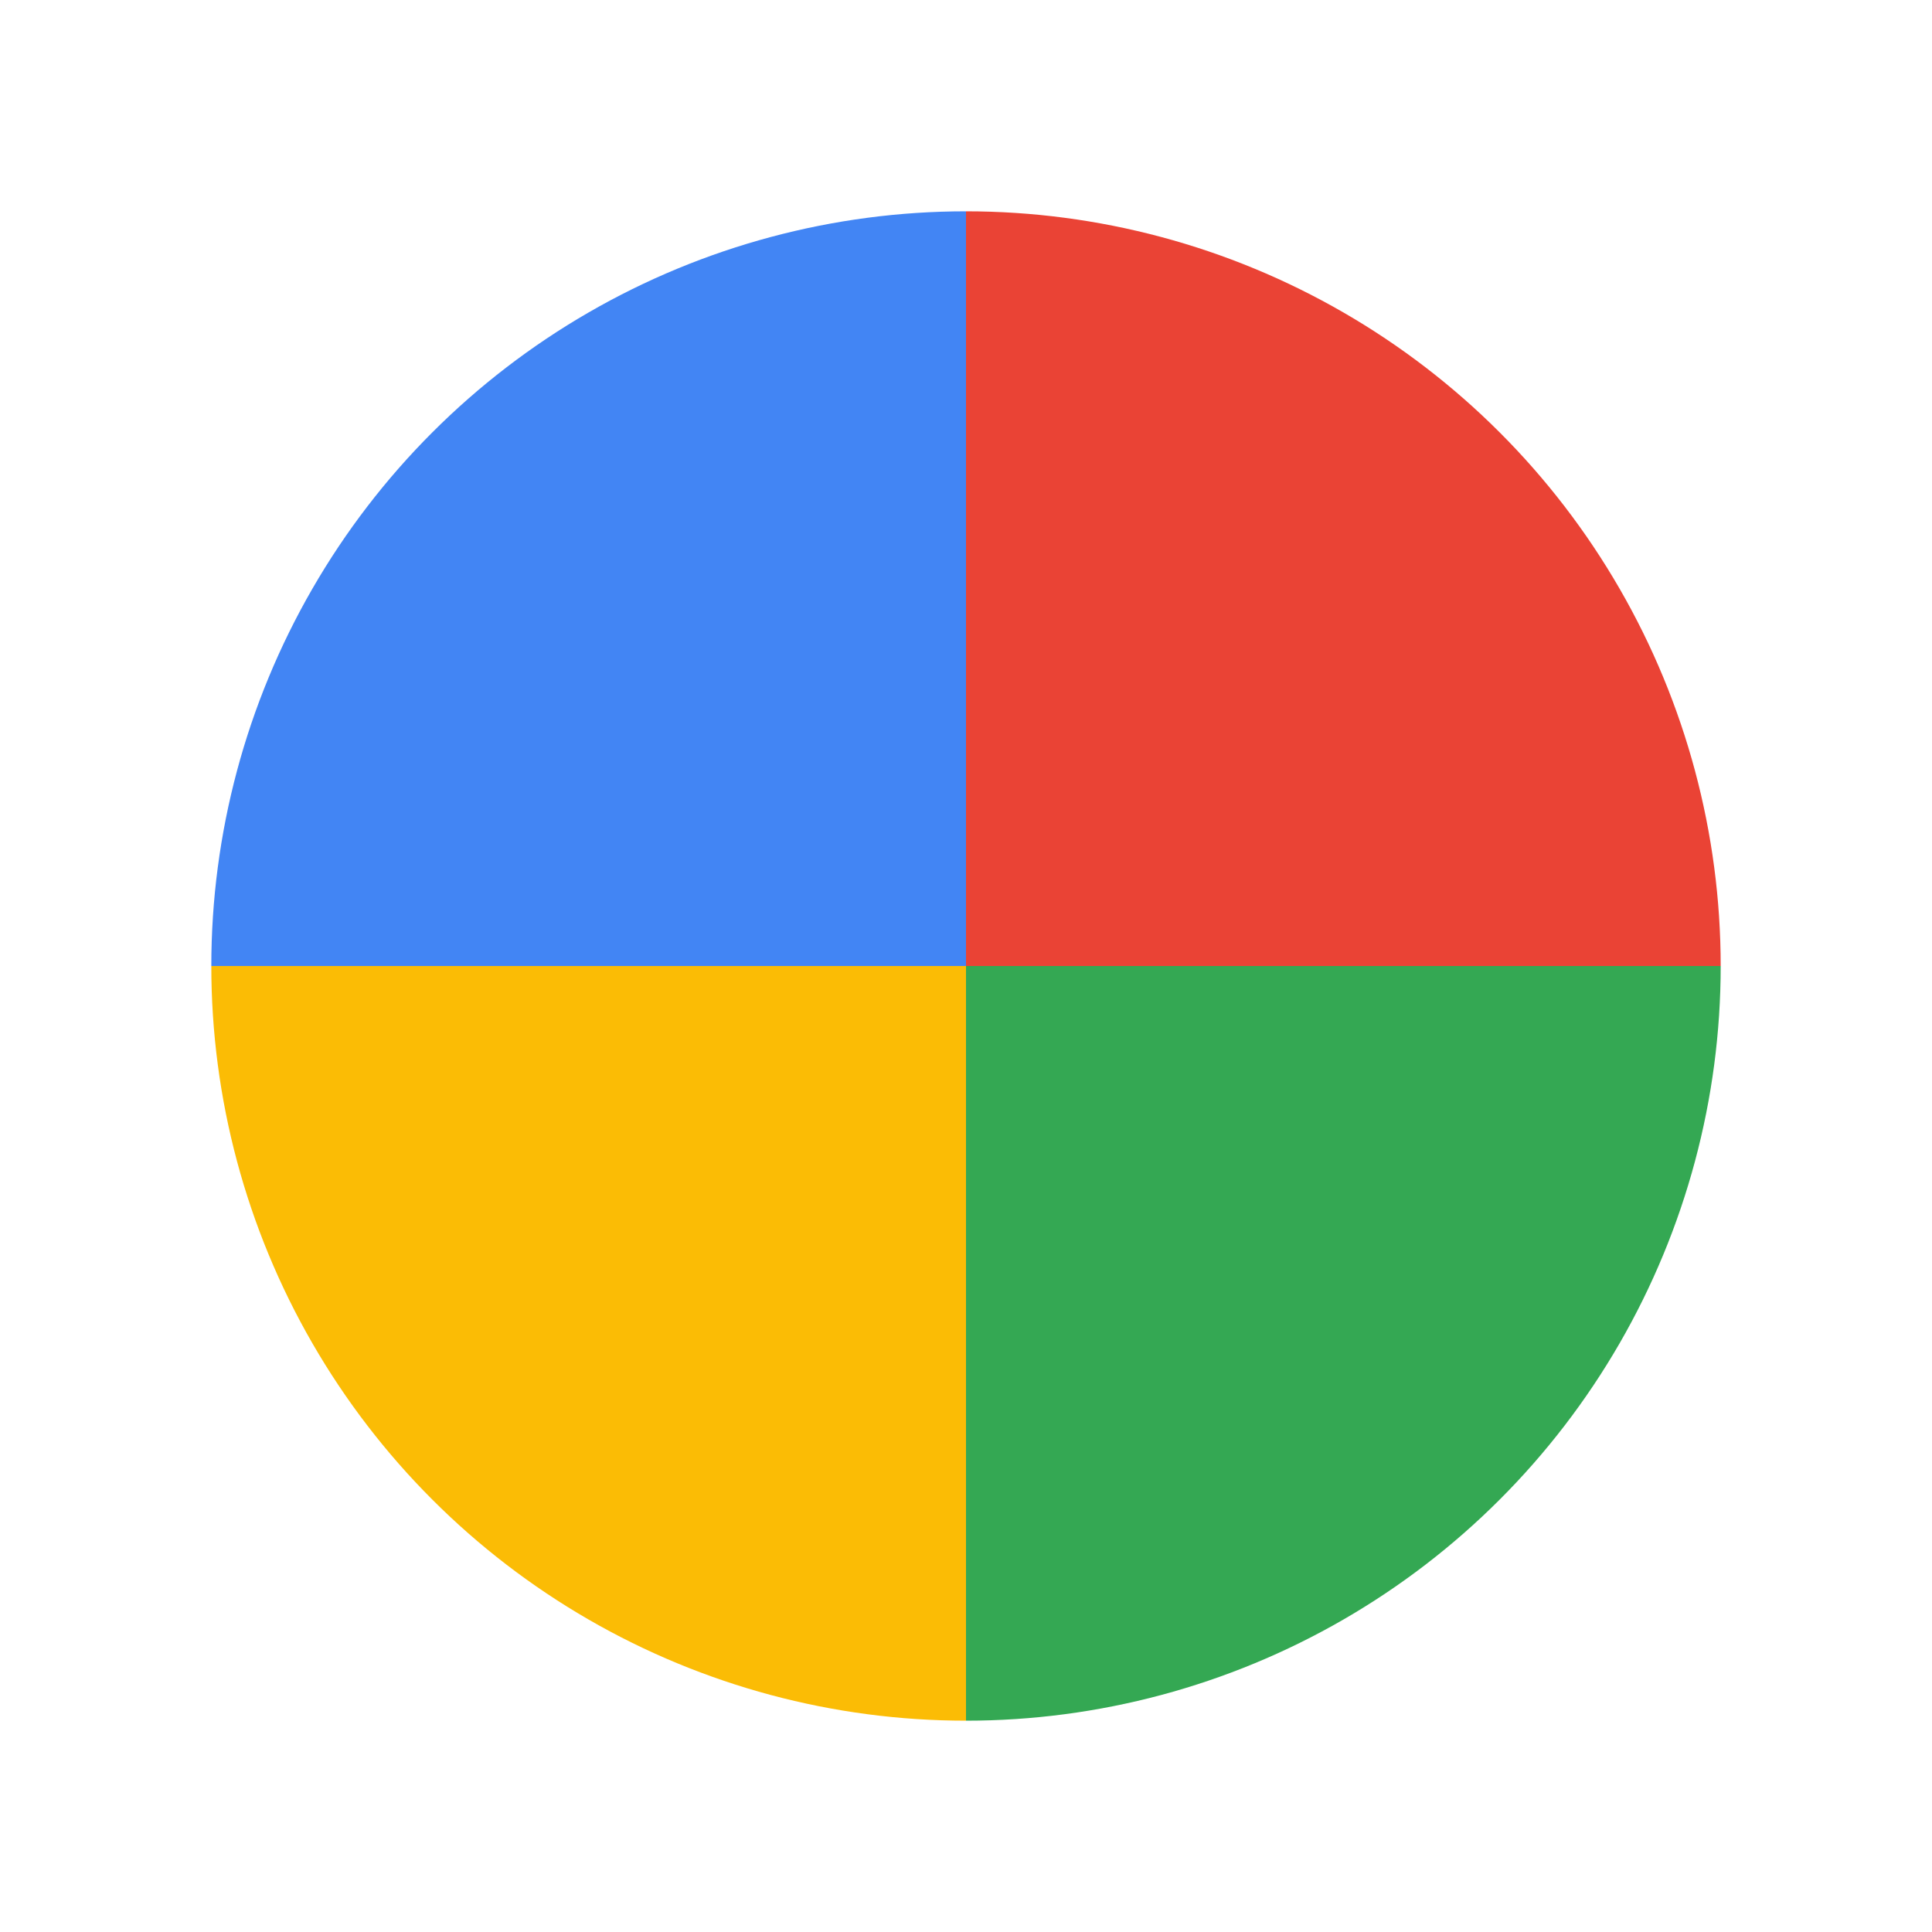 <?xml version="1.0" encoding="UTF-8" standalone="no"?>
<!-- Created with Inkscape (http://www.inkscape.org/) -->

<svg
   xmlns:dc="http://purl.org/dc/elements/1.1/"
   xmlns:cc="http://creativecommons.org/ns#"
   xmlns:rdf="http://www.w3.org/1999/02/22-rdf-syntax-ns#"
   xmlns:svg="http://www.w3.org/2000/svg"
   xmlns="http://www.w3.org/2000/svg"
   xmlns:sodipodi="http://sodipodi.sourceforge.net/DTD/sodipodi-0.dtd"
   xmlns:inkscape="http://www.inkscape.org/namespaces/inkscape"
   width="128"
   height="128"
   viewBox="0 0 128 128"
   id="svg2"
   version="1.1"
   inkscape:version="0.91 r13725"
   sodipodi:docname="logo.svg"
   inkscape:export-filename="/home/dani/projects/google-bouncing-logo/logo/512.png"
   inkscape:export-xdpi="360"
   inkscape:export-ydpi="360">
  <defs
     id="defs4">
    <clipPath
       clipPathUnits="userSpaceOnUse"
       id="clipPath4273">
      <path
         style="fill:#000000;fill-rule:evenodd;stroke:none;stroke-width:1.125px;stroke-linecap:butt;stroke-linejoin:miter;stroke-opacity:1"
         d="m 114,988.362 a 50,50 0 0 1 -50,50 50,50 0 0 1 -50,-50 50,50 0 0 1 50,-50 50,50 0 0 1 50,50 z"
         id="path4275"
         clip-path="none"
         inkscape:connector-curvature="0" />
    </clipPath>
    <clipPath
       clipPathUnits="userSpaceOnUse"
       id="clipPath4277">
      <path
         inkscape:connector-curvature="0"
         style="fill:#000000;fill-rule:evenodd;stroke:none;stroke-width:1.125px;stroke-linecap:butt;stroke-linejoin:miter;stroke-opacity:1"
         d="m 114,988.362 a 50,50 0 0 1 -50,50 50,50 0 0 1 -50,-50 50,50 0 0 1 50,-50 50,50 0 0 1 50,50 z"
         id="path4279"
         clip-path="none" />
    </clipPath>
    <clipPath
       clipPathUnits="userSpaceOnUse"
       id="clipPath4281">
      <path
         inkscape:connector-curvature="0"
         style="fill:#000000;fill-rule:evenodd;stroke:none;stroke-width:1.125px;stroke-linecap:butt;stroke-linejoin:miter;stroke-opacity:1"
         d="m 114,988.362 a 50,50 0 0 1 -50,50 50,50 0 0 1 -50,-50 50,50 0 0 1 50,-50 50,50 0 0 1 50,50 z"
         id="path4283"
         clip-path="none" />
    </clipPath>
    <clipPath
       clipPathUnits="userSpaceOnUse"
       id="clipPath4285">
      <path
         inkscape:connector-curvature="0"
         style="fill:#000000;fill-rule:evenodd;stroke:none;stroke-width:1.125px;stroke-linecap:butt;stroke-linejoin:miter;stroke-opacity:1"
         d="M 114,988.362 A 50,50 0 0 1 64,1038.362 50,50 0 0 1 14,988.362 50,50 0 0 1 64,938.362 50,50 0 0 1 114,988.362 Z"
         id="path4287"
         clip-path="none" />
    </clipPath>
  </defs>
  <sodipodi:namedview
     id="base"
     pagecolor="#ffffff"
     bordercolor="#666666"
     borderopacity="1.0"
     inkscape:pageopacity="0.0"
     inkscape:pageshadow="2"
     inkscape:zoom="3.959798"
     inkscape:cx="-1.531646"
     inkscape:cy="70.415868"
     inkscape:document-units="px"
     inkscape:current-layer="layer1"
     showgrid="false"
     units="px"
     inkscape:window-width="1920"
     inkscape:window-height="1056"
     inkscape:window-x="0"
     inkscape:window-y="24"
     inkscape:window-maximized="1" />
  <g
     inkscape:label="Capa 1"
     inkscape:groupmode="layer"
     id="layer1"
     transform="translate(0,-924.362)">
    <g
       id="g4289"
       transform="translate(0,-2.1308594e-5)">
      <rect
         clip-path="url(#clipPath4277)"
         y="938.362"
         x="14"
         height="50"
         width="50"
         id="rect3340"
         style="fill:#4285f4;fill-opacity:1;fill-rule:evenodd;stroke:none;stroke-width:1px;stroke-linecap:butt;stroke-linejoin:miter;stroke-opacity:1" />
      <path
         clip-path="url(#clipPath4273)"
         id="rect3340-2"
         d="m 64,938.362 50,0 0,50 -50,0 z"
         style="fill:#ea4335;fill-opacity:1;fill-rule:evenodd;stroke:none;stroke-width:1px;stroke-linecap:butt;stroke-linejoin:miter;stroke-opacity:1"
         inkscape:connector-curvature="0" />
      <rect
         clip-path="url(#clipPath4285)"
         y="988.362"
         x="14"
         height="50"
         width="50"
         id="rect3340-8"
         style="fill:#fbbc05;fill-opacity:1;fill-rule:evenodd;stroke:none;stroke-width:1px;stroke-linecap:butt;stroke-linejoin:miter;stroke-opacity:1" />
      <rect
         clip-path="url(#clipPath4281)"
         y="988.362"
         x="64"
         height="50"
         width="50"
         id="rect3340-3"
         style="fill:#34a853;fill-opacity:1;fill-rule:evenodd;stroke:none;stroke-width:1px;stroke-linecap:butt;stroke-linejoin:miter;stroke-opacity:1" />
    </g>
  </g>
</svg>
